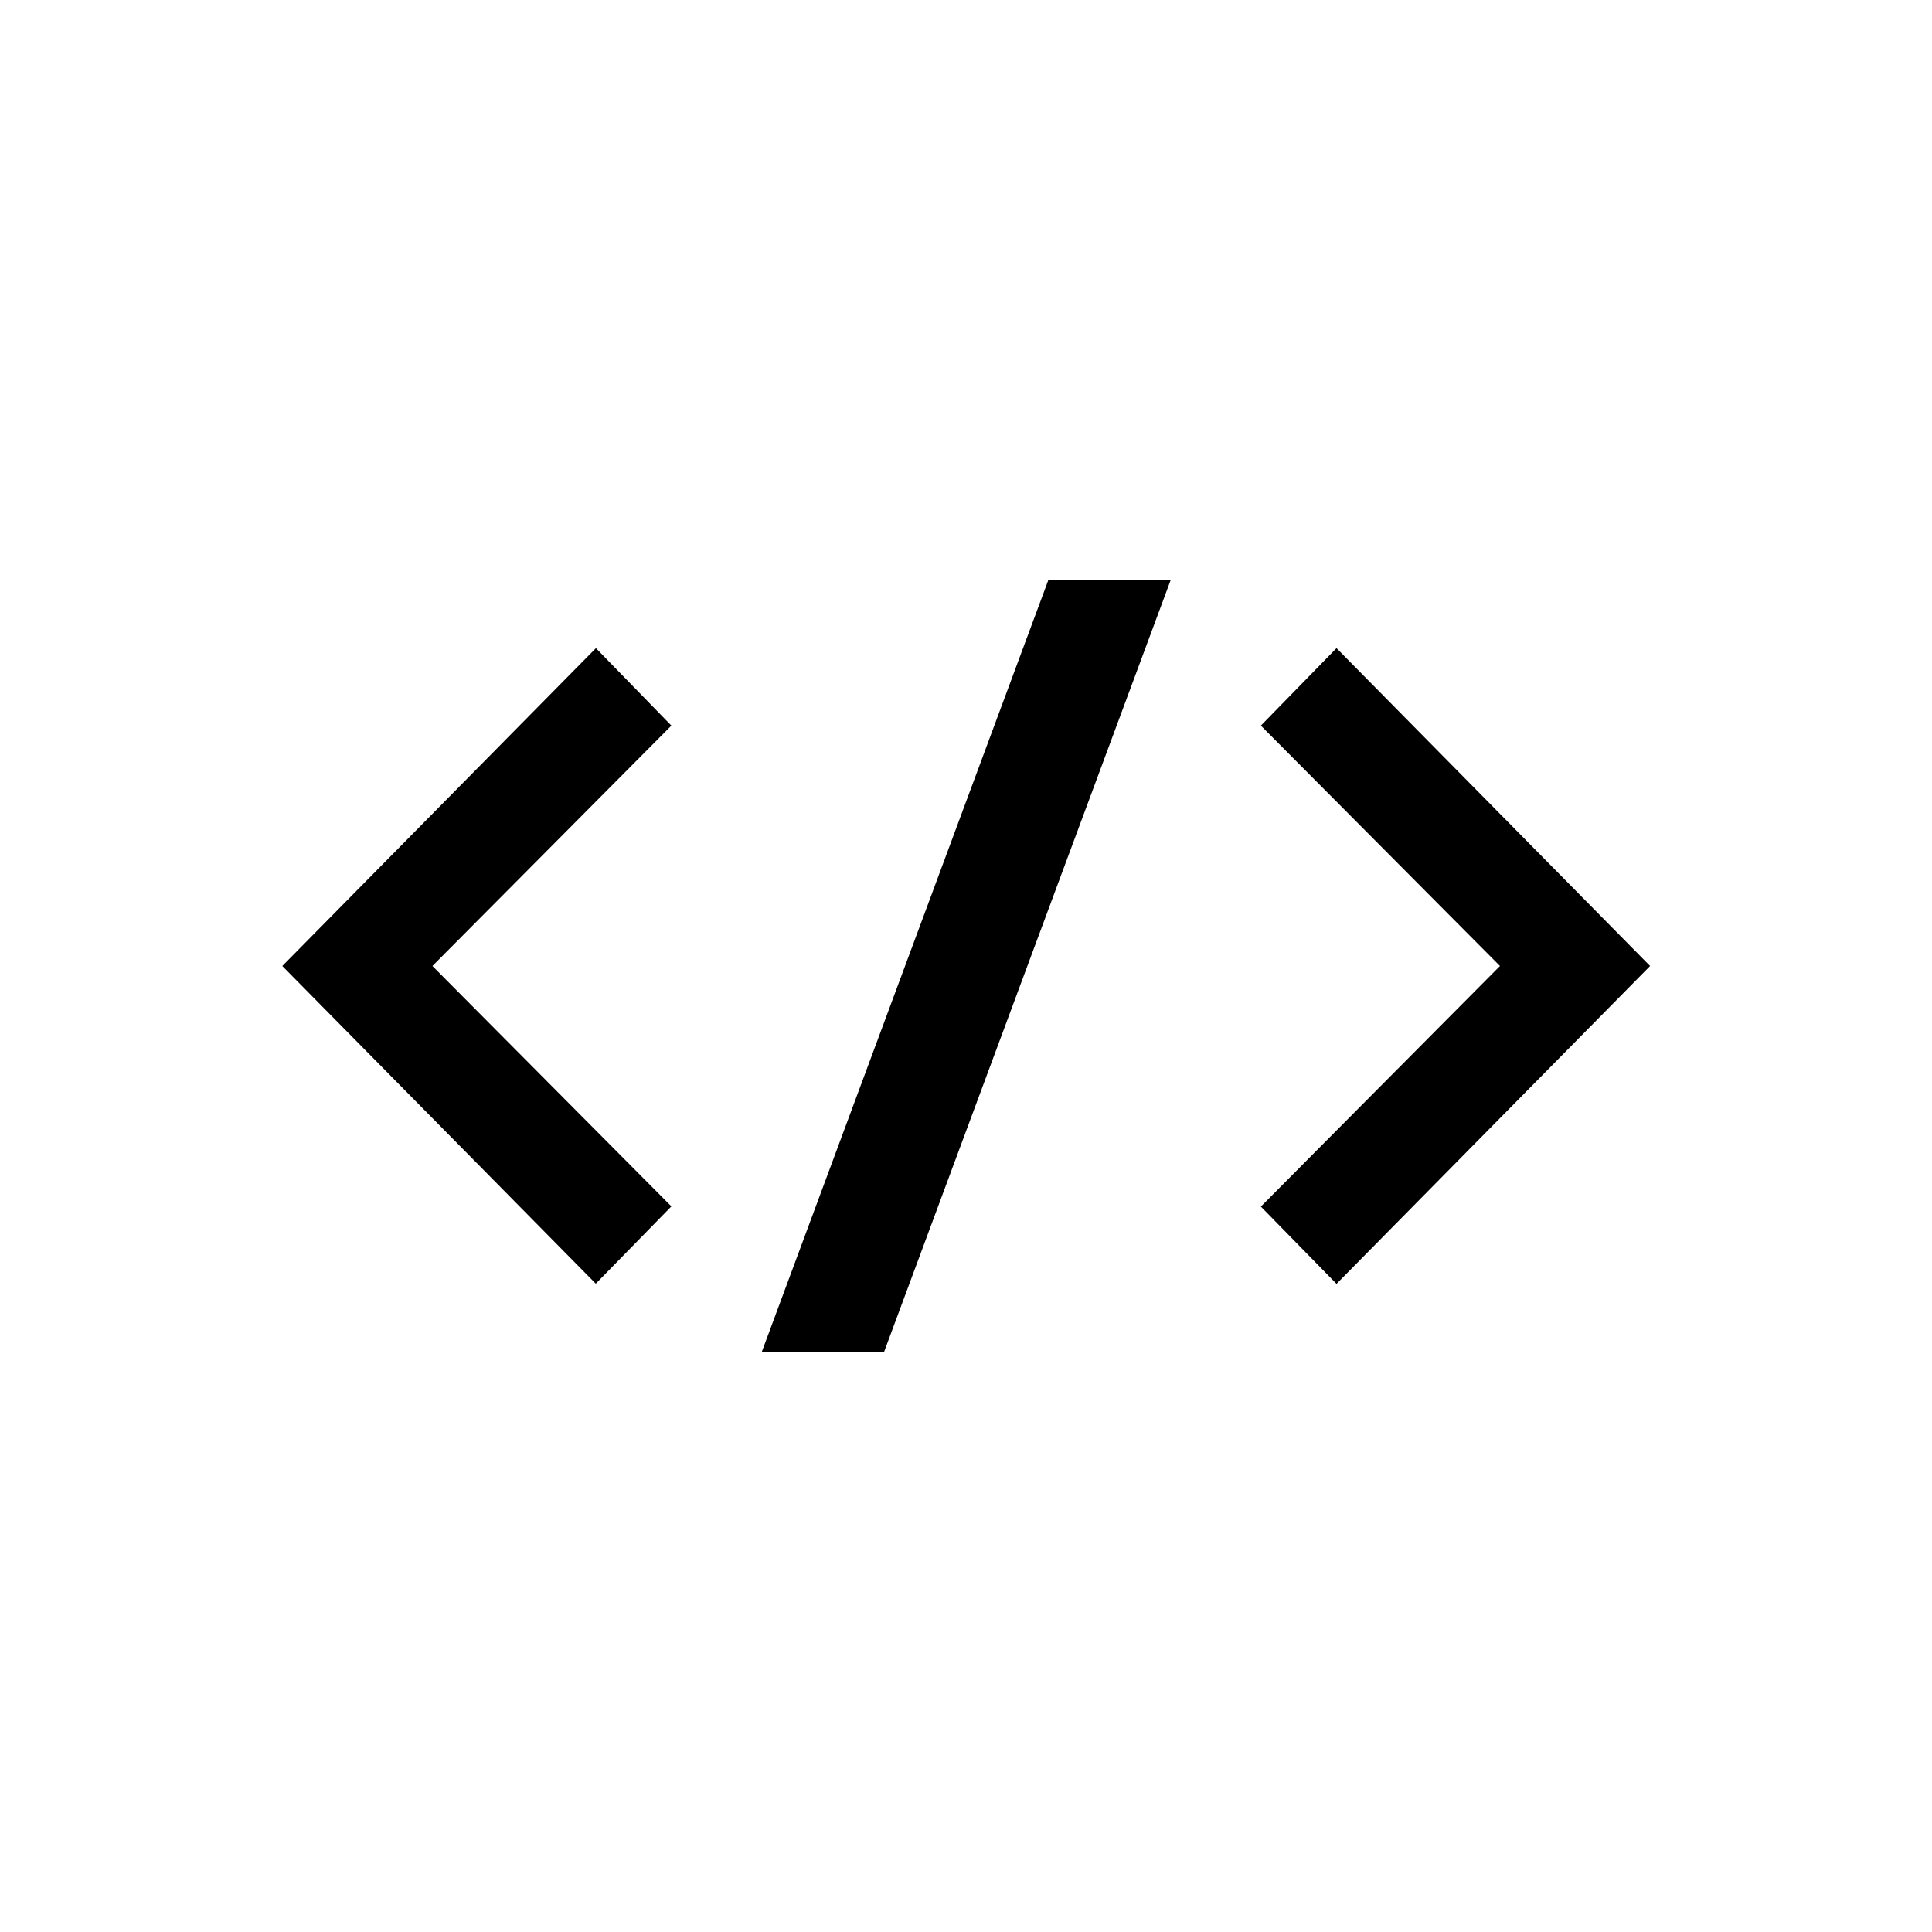 <svg xmlns="http://www.w3.org/2000/svg" viewBox="0 0 400 400"><path d="M139,150.23,89.53,200,139,249.77l-15.65,16L58.45,200l64.93-65.81Z"/><path d="M183,280H157.68l59.4-160h25.33Z"/><path d="M276.71,134.19,341.63,200l-64.92,65.81-15.66-16L310.55,200l-49.5-49.77Z"/></svg>